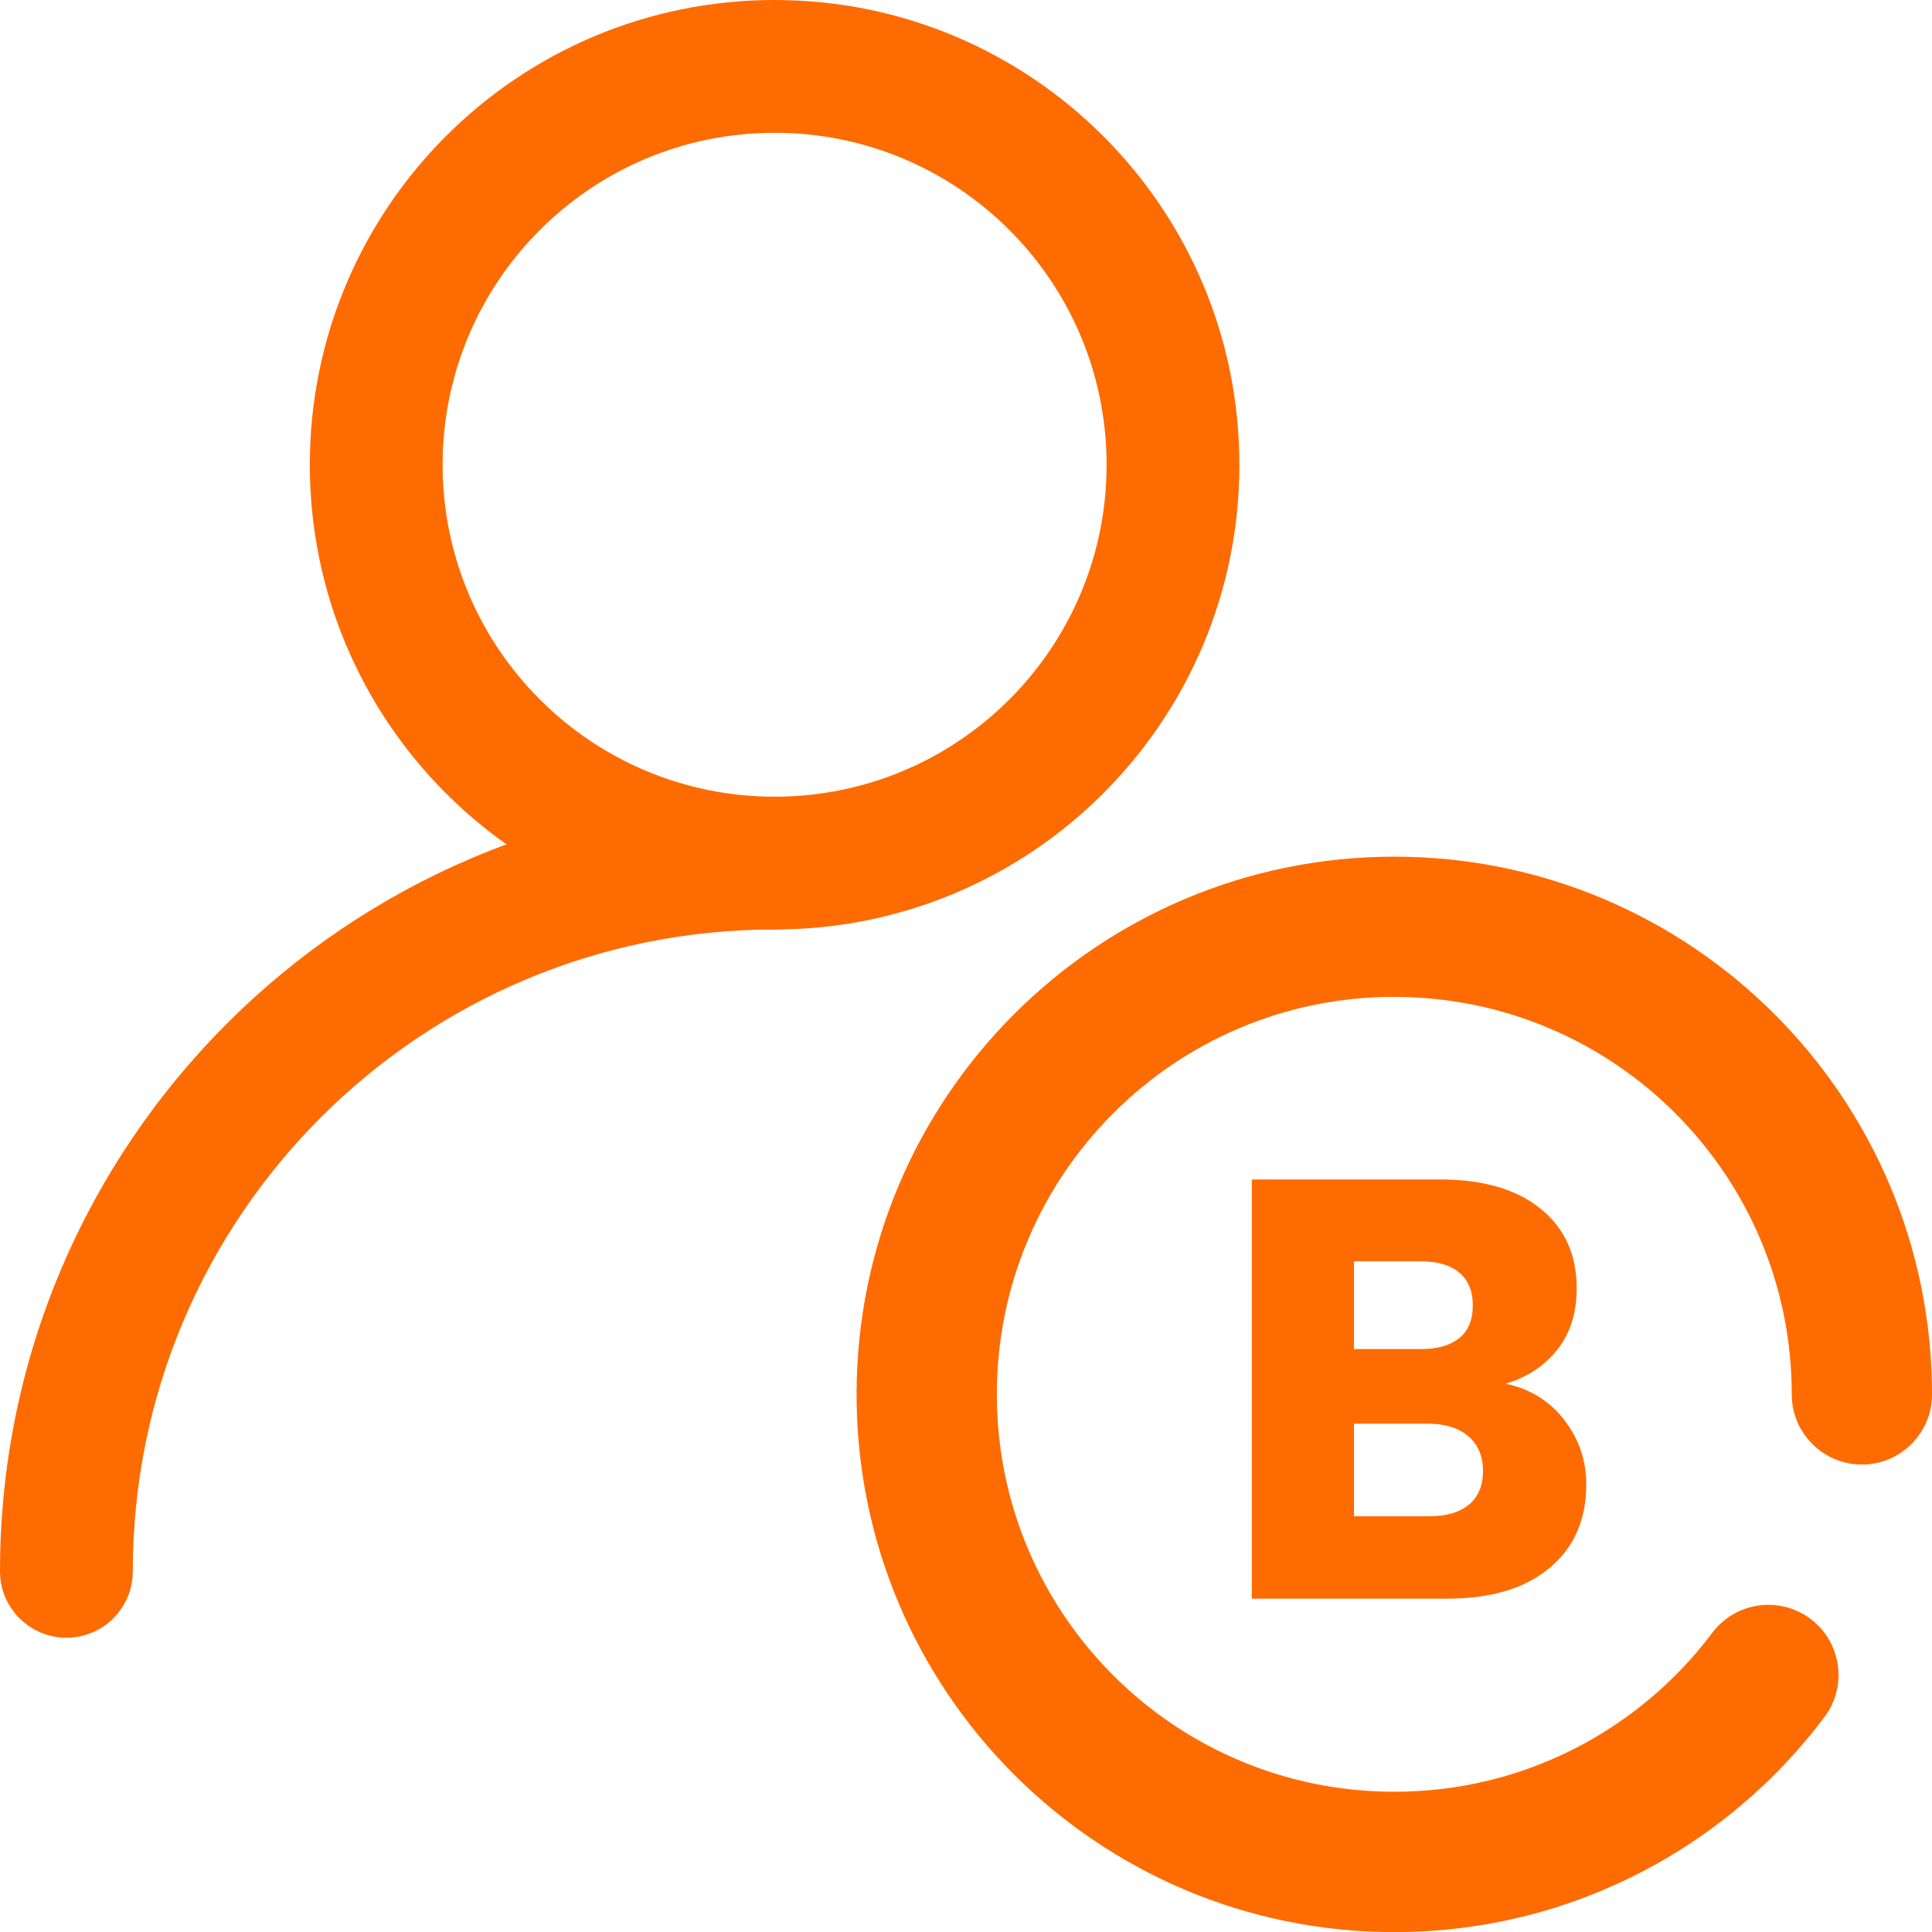 <svg width="22" height="22" viewBox="0 0 22 22" fill="none" xmlns="http://www.w3.org/2000/svg">
    <g clip-path="url(#clip0_1294_2732)">
        <path fill-rule="evenodd" clip-rule="evenodd"
            d="M8.821 1.512C6.733 1.512 5.04 3.204 5.04 5.292C5.04 7.38 6.733 9.072 8.821 9.072C10.908 9.072 12.601 7.38 12.601 5.292C12.601 3.204 10.908 1.512 8.821 1.512ZM3.528 5.292C3.528 2.369 5.898 0 8.821 0C11.743 0 14.113 2.369 14.113 5.292C14.113 8.215 11.743 10.584 8.821 10.584C5.898 10.584 3.528 8.215 3.528 5.292Z"
            fill="#FE6B01" />
        <path fill-rule="evenodd" clip-rule="evenodd"
            d="M8.821 10.584C4.784 10.584 1.512 13.856 1.512 17.893C1.512 18.31 1.174 18.649 0.756 18.649C0.339 18.649 0 18.31 0 17.893C0 13.021 3.949 9.072 8.821 9.072C9.239 9.072 9.577 9.411 9.577 9.828C9.577 10.246 9.239 10.584 8.821 10.584L8.821 10.584Z"
            fill="#FE6B01" />
        <path fill-rule="evenodd" clip-rule="evenodd"
            d="M15.877 11.351C13.377 11.351 11.351 13.378 11.351 15.877C11.351 18.377 13.377 20.403 15.877 20.403C17.357 20.403 18.671 19.694 19.498 18.593C19.763 18.241 20.263 18.17 20.616 18.434C20.969 18.699 21.04 19.2 20.775 19.553C19.66 21.038 17.881 22.001 15.877 22.001C12.496 22.001 9.754 19.259 9.754 15.878C9.754 12.496 12.496 9.755 15.877 9.755C19.259 9.755 22 12.496 22 15.878C22 16.319 21.643 16.677 21.202 16.677C20.761 16.677 20.403 16.319 20.403 15.878C20.403 13.378 18.377 11.352 15.877 11.352V11.351Z"
            fill="#FE6B01" />
        <path
            d="M17.811 16.168C17.979 16.383 18.063 16.629 18.063 16.906C18.063 17.305 17.924 17.621 17.645 17.854C17.366 18.088 16.977 18.204 16.479 18.204H14.255V13.431H16.404C16.889 13.431 17.268 13.542 17.543 13.764C17.817 13.986 17.954 14.287 17.954 14.668C17.954 14.949 17.881 15.183 17.733 15.369C17.586 15.554 17.39 15.684 17.145 15.756C17.422 15.815 17.644 15.952 17.812 16.168H17.811ZM15.418 15.362H16.179C16.37 15.362 16.516 15.32 16.618 15.236C16.72 15.152 16.771 15.029 16.771 14.866C16.771 14.702 16.72 14.578 16.618 14.492C16.516 14.406 16.37 14.363 16.179 14.363H15.418V15.363V15.362ZM16.727 17.134C16.833 17.045 16.887 16.917 16.887 16.749C16.887 16.582 16.831 16.45 16.72 16.355C16.609 16.26 16.456 16.212 16.261 16.212H15.418V17.266H16.274C16.469 17.266 16.62 17.222 16.726 17.133L16.727 17.134Z"
            fill="#FE6B01" />
    </g>
    <defs>
        <clipPath id="clip0_1294_2732">
            <rect width="22" height="22" fill="white" />
        </clipPath>
    </defs>
</svg>
